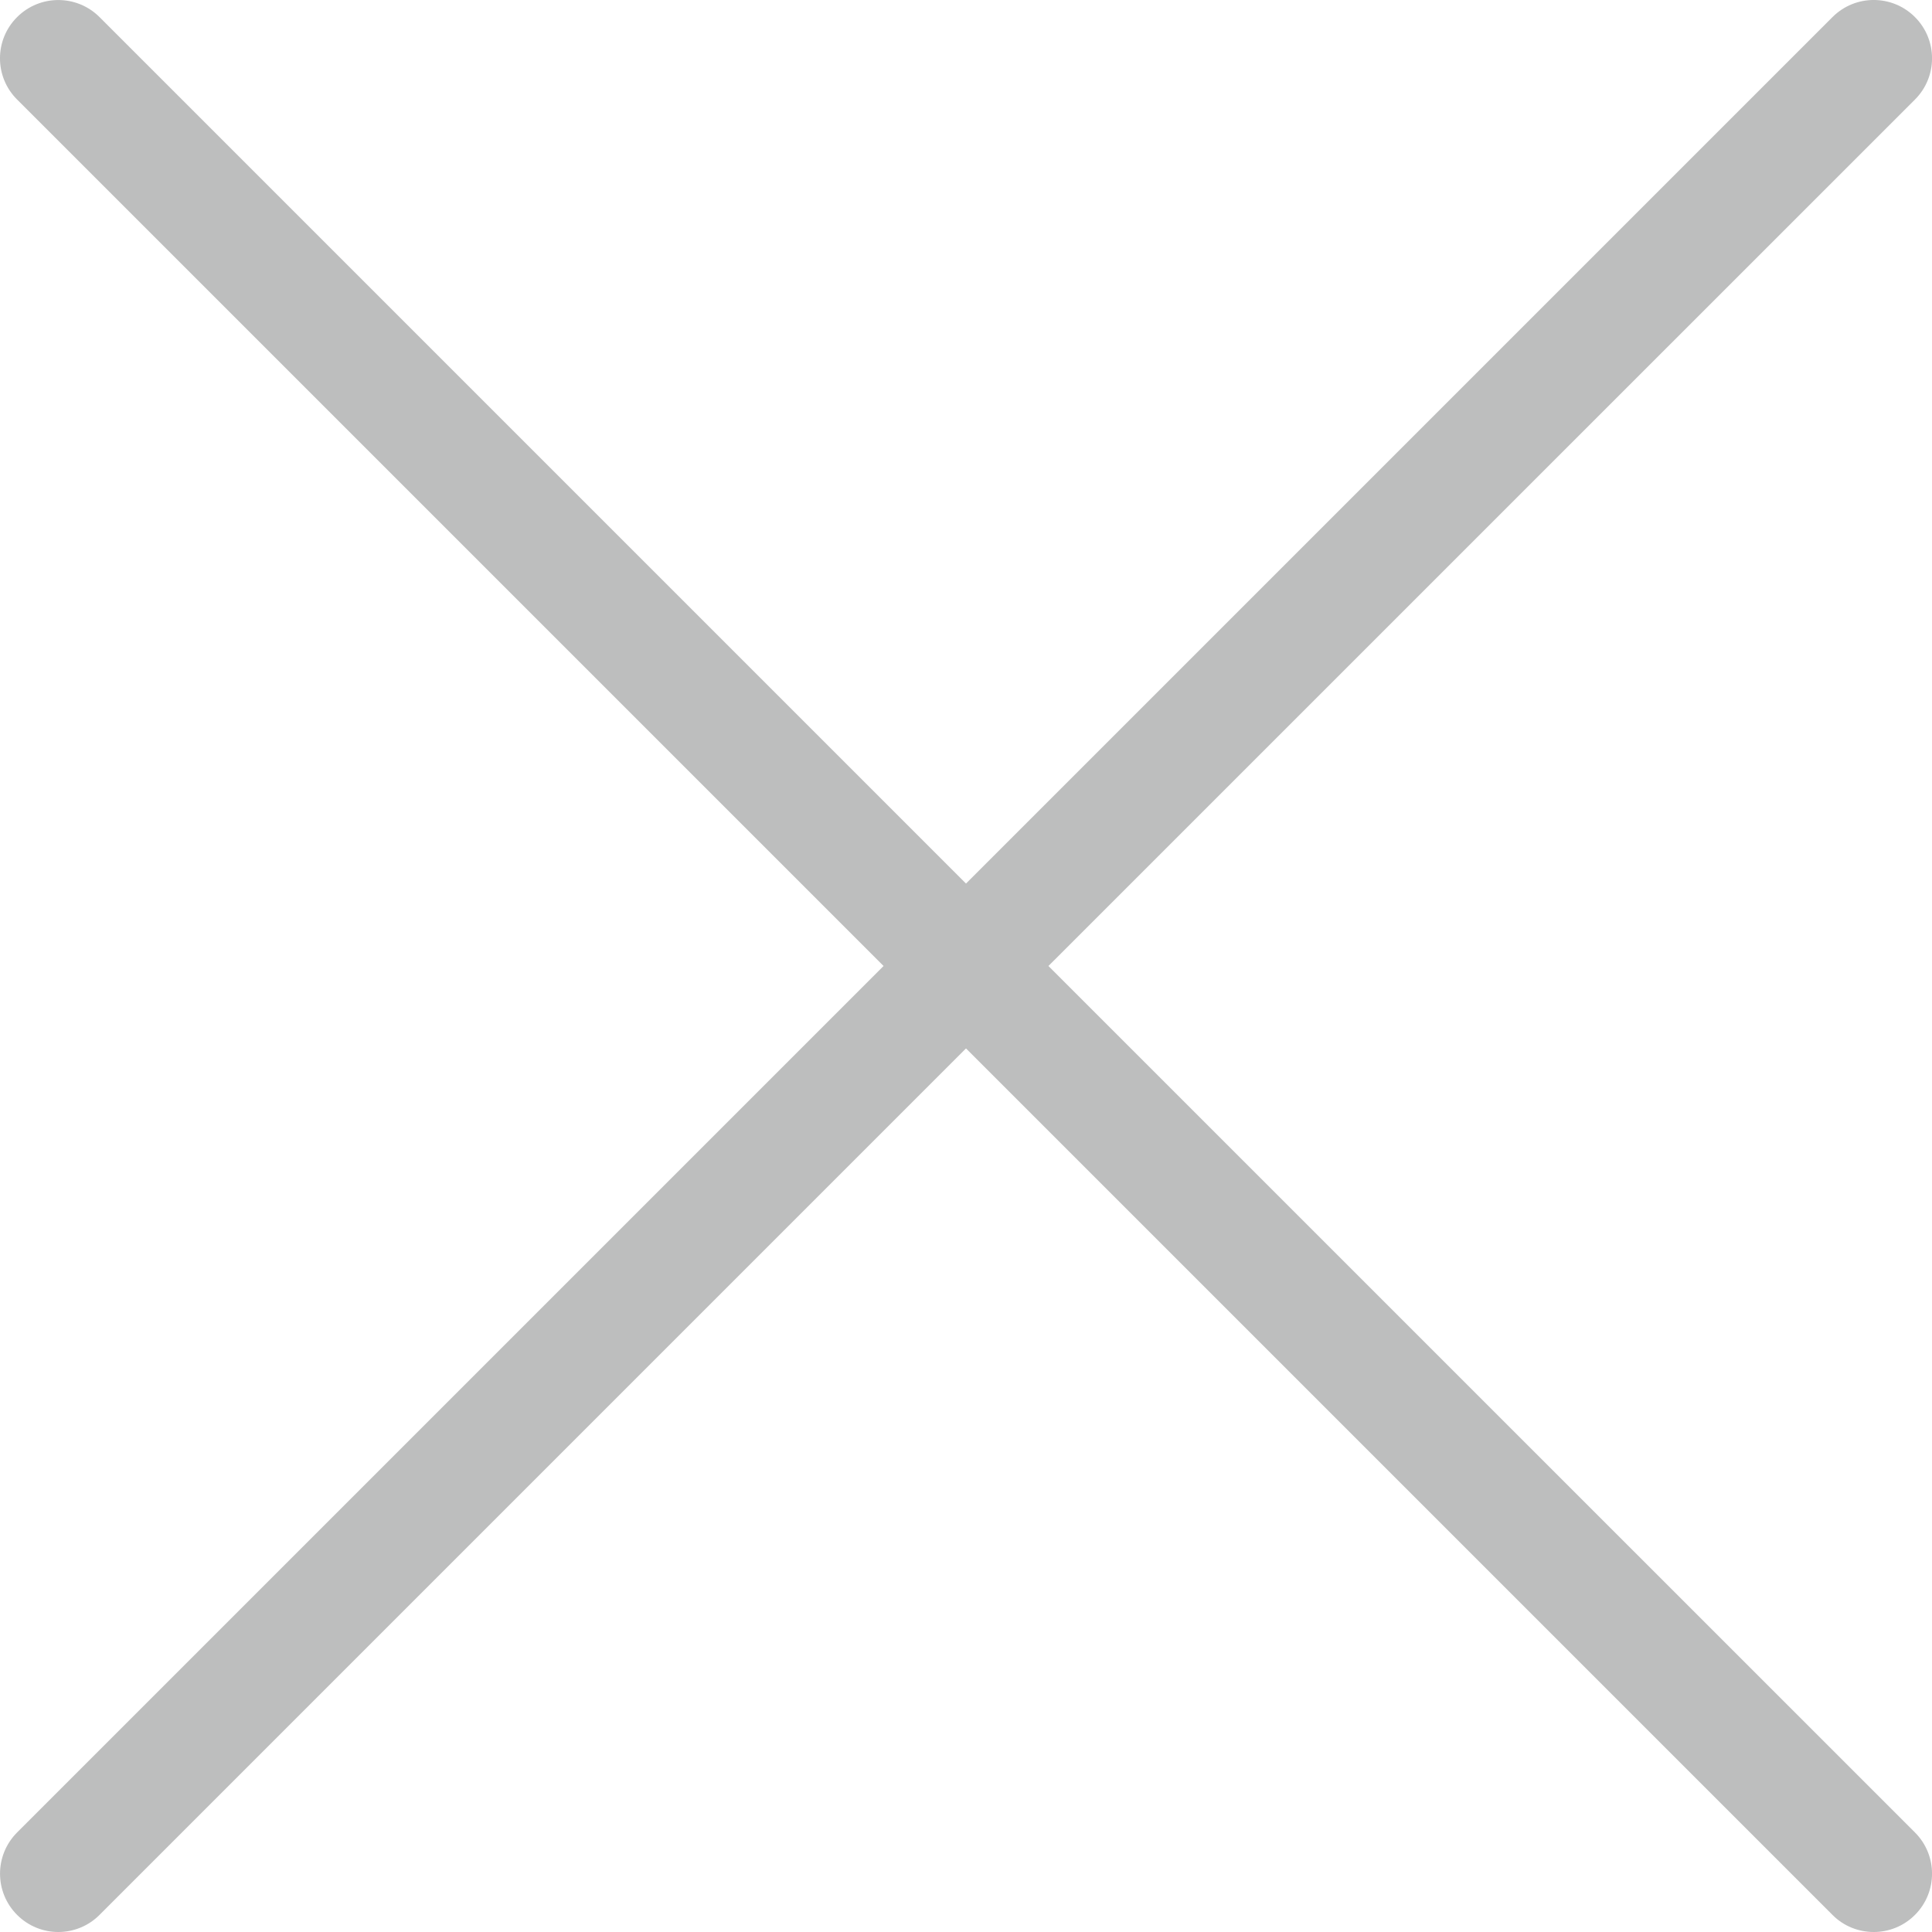 <svg width="27" height="27" viewBox="0 0 27 27" fill="none" xmlns="http://www.w3.org/2000/svg">
<path d="M0.239 26.761C0.398 26.92 0.606 27 0.815 27C1.023 27 1.232 26.92 1.391 26.761L13.5 14.652L25.609 26.761C25.768 26.921 25.977 27 26.186 27C26.394 27 26.602 26.921 26.762 26.761C27.08 26.443 27.08 25.927 26.762 25.609L14.652 13.5L26.762 1.391C27.08 1.073 27.08 0.557 26.762 0.239C26.443 -0.08 25.928 -0.08 25.609 0.239L13.5 12.348L1.391 0.239C1.073 -0.079 0.557 -0.079 0.239 0.239C-0.08 0.557 -0.08 1.073 0.239 1.391L12.348 13.5L0.239 25.609C-0.079 25.927 -0.079 26.443 0.239 26.761Z" fill="#BDBEBE"/>
</svg>

